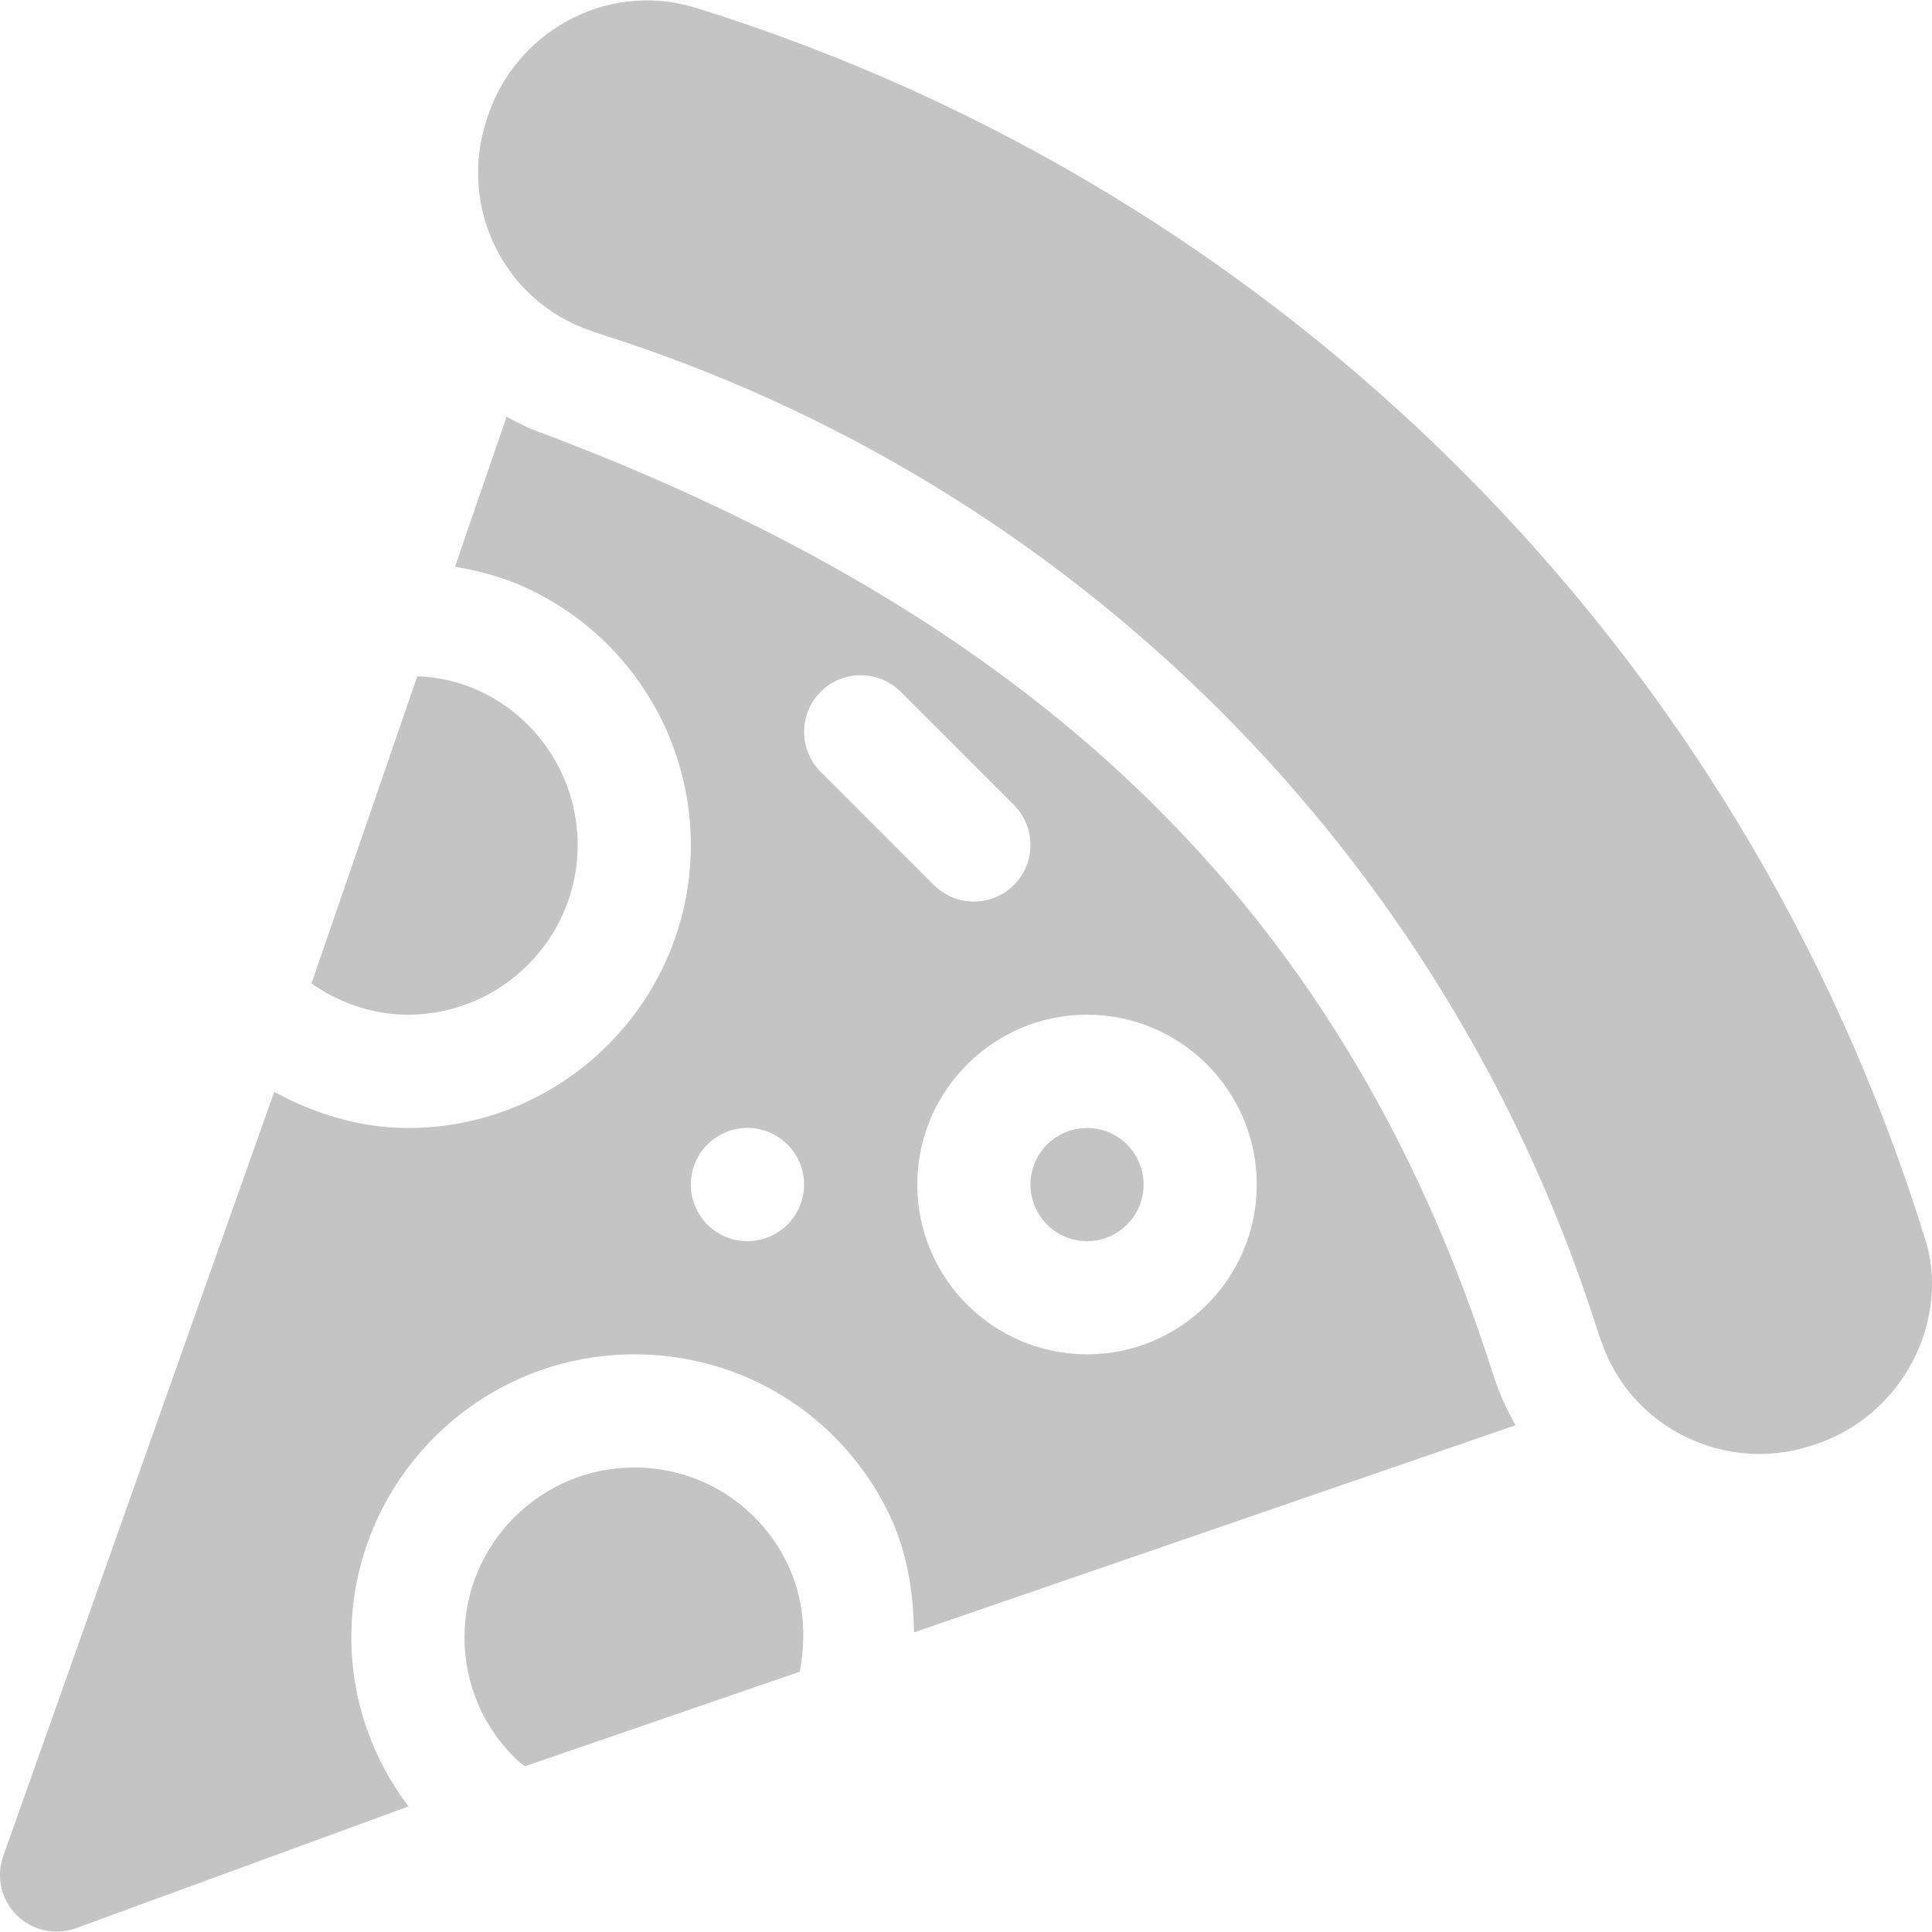 <svg width="14" height="14" viewBox="0 0 14 14" fill="none" xmlns="http://www.w3.org/2000/svg">
<g clip-path="url(#clip0)">
<path d="M13.945 8.962C12.622 4.707 9.293 1.378 5.037 0.055C4.385 -0.143 3.718 0.242 3.526 0.869C3.317 1.507 3.657 2.185 4.279 2.396C4.294 2.402 4.31 2.408 4.326 2.413C7.785 3.5 10.5 6.215 11.587 9.675C11.592 9.69 11.598 9.705 11.604 9.72C11.82 10.357 12.512 10.677 13.122 10.477C13.796 10.274 14.143 9.549 13.945 8.962Z" fill="#C4C4C4"/>
<path d="M3.452 4.997C3.315 4.936 3.171 4.907 3.024 4.9L2.257 7.127C2.46 7.268 2.701 7.353 2.956 7.353C3.634 7.353 4.186 6.801 4.186 6.123C4.186 5.636 3.898 5.193 3.452 4.997Z" fill="#C4C4C4"/>
<path d="M5.7 11.319C5.49 10.897 5.068 10.634 4.596 10.634C3.918 10.634 3.366 11.186 3.366 11.864C3.366 12.203 3.501 12.519 3.746 12.753C3.764 12.771 3.785 12.783 3.804 12.799L5.795 12.114C5.848 11.839 5.822 11.567 5.7 11.319Z" fill="#C4C4C4"/>
<path d="M7.877 8.174C7.651 8.174 7.467 8.357 7.467 8.584C7.467 8.81 7.651 8.994 7.877 8.994C8.103 8.994 8.287 8.81 8.287 8.584C8.287 8.357 8.103 8.174 7.877 8.174Z" fill="#C4C4C4"/>
<path d="M10.827 9.983C9.704 6.419 7.328 4.426 3.944 3.144C3.852 3.114 3.761 3.069 3.671 3.02L3.297 4.107C3.462 4.135 3.626 4.177 3.783 4.246C4.526 4.574 5.006 5.311 5.006 6.123C5.006 7.254 4.086 8.174 2.956 8.174C2.61 8.174 2.282 8.072 1.987 7.912L0.022 13.454C-0.029 13.602 0.009 13.766 0.12 13.877C0.233 13.99 0.399 14.025 0.544 13.975L2.96 13.09C2.694 12.738 2.546 12.315 2.546 11.864C2.546 10.734 3.466 9.814 4.596 9.814C5.382 9.814 6.086 10.251 6.435 10.955C6.571 11.231 6.619 11.528 6.623 11.829L10.982 10.328C10.921 10.219 10.868 10.104 10.827 9.983ZM5.706 8.874C5.546 9.034 5.287 9.034 5.126 8.874C4.966 8.713 4.966 8.454 5.126 8.294C5.287 8.133 5.546 8.133 5.706 8.294C5.867 8.454 5.867 8.713 5.706 8.874ZM5.947 5.593C5.787 5.433 5.787 5.173 5.947 5.013C6.107 4.853 6.366 4.853 6.527 5.013L7.347 5.833C7.507 5.993 7.507 6.253 7.347 6.413C7.187 6.573 6.927 6.573 6.767 6.413L5.947 5.593ZM7.877 9.814C7.199 9.814 6.647 9.262 6.647 8.584C6.647 7.905 7.199 7.353 7.877 7.353C8.556 7.353 9.107 7.905 9.107 8.584C9.107 9.262 8.556 9.814 7.877 9.814Z" fill="#C4C4C4"/>
</g>
<defs>
<clipPath id="clip0">
<rect width="14" height="14" fill="white"/>
</clipPath>
</defs>
</svg>
